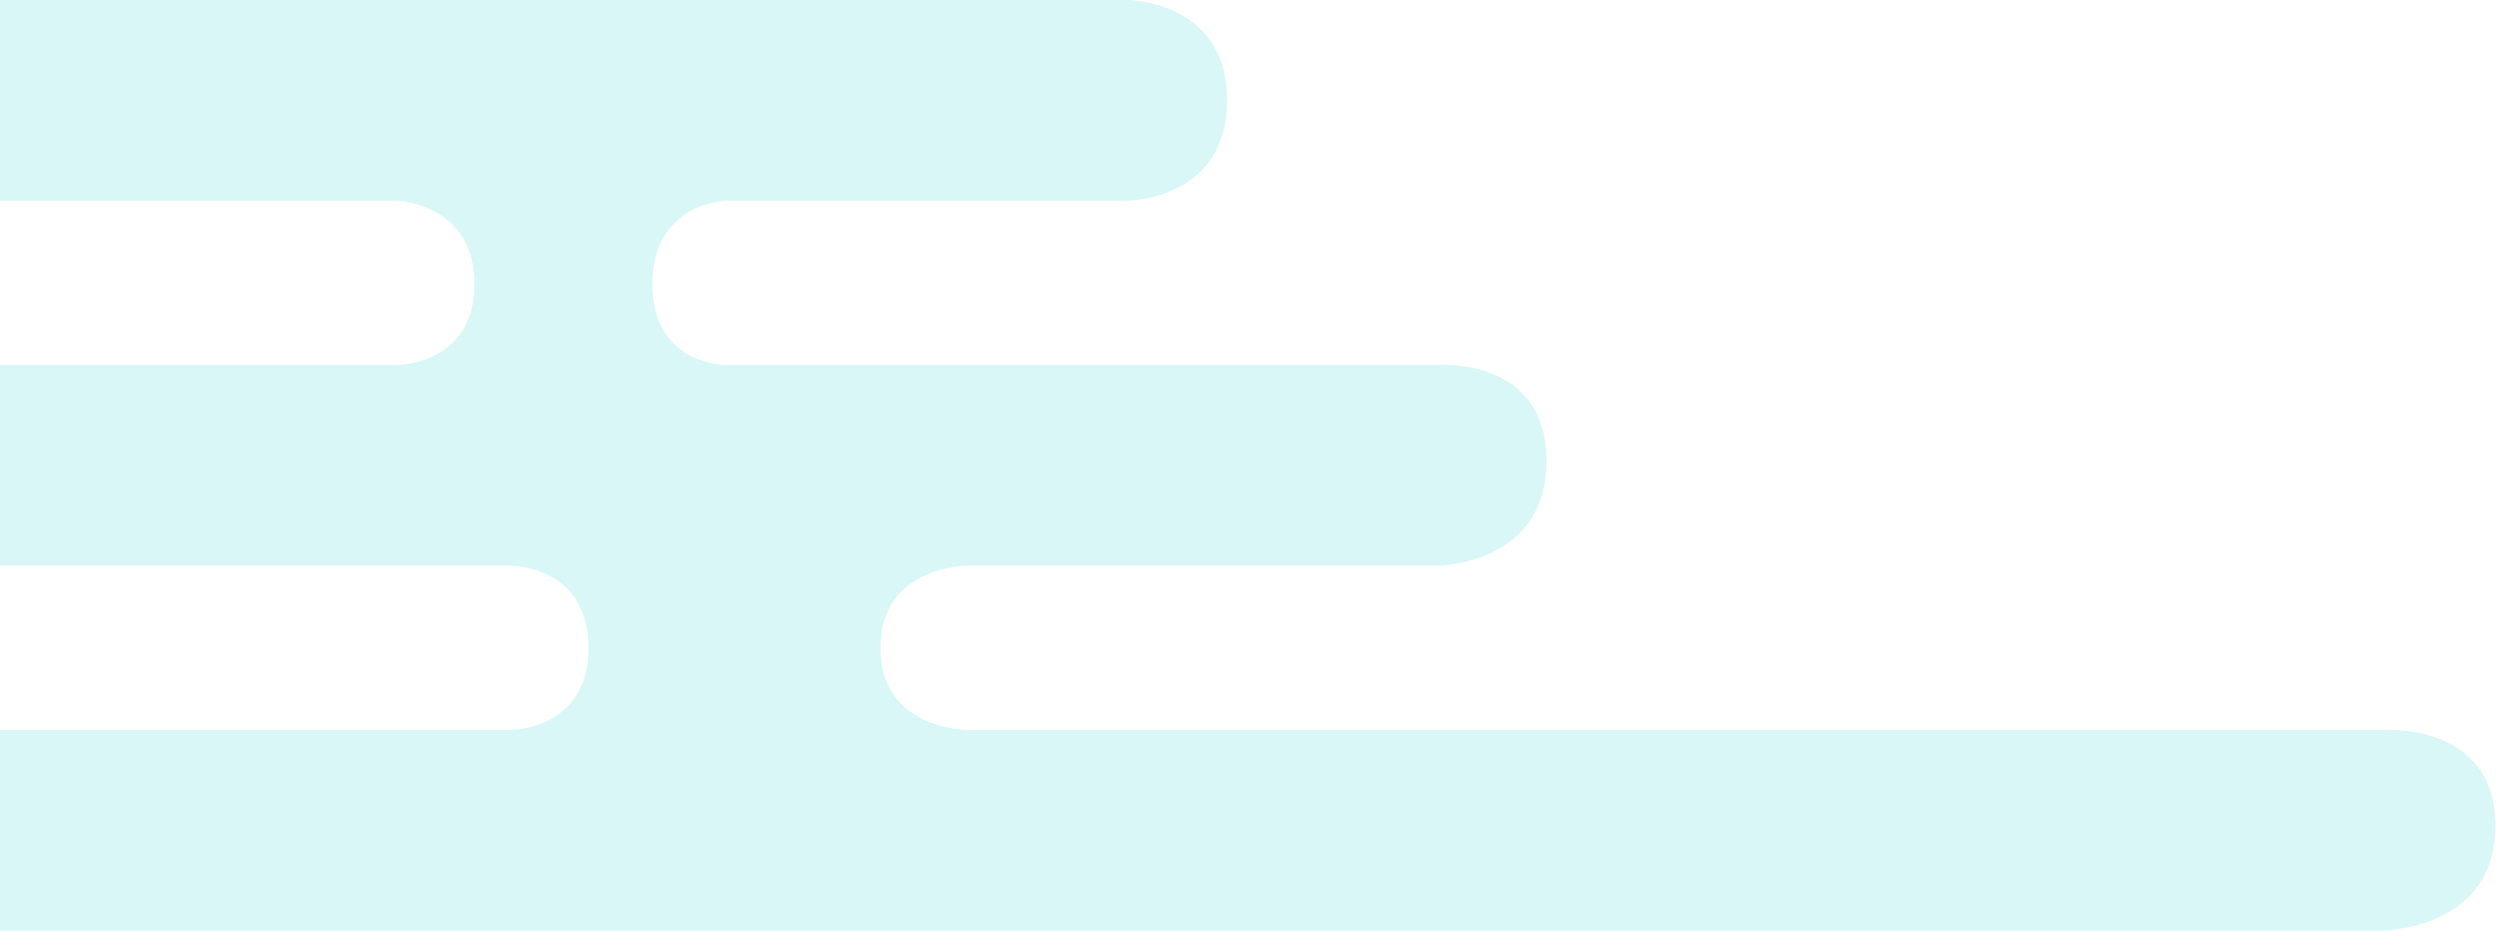 <svg width="274" height="102" viewBox="0 0 274 102" fill="none" xmlns="http://www.w3.org/2000/svg">
<path d="M0 22V0L123.5 0C123.5 0 134.5 -1.71661e-05 134.5 11C134.5 22 123.5 22 123.5 22H79.5C79.5 22 71.5 22.273 71.5 31.136C71.5 40 79.5 40 79.5 40L157.5 40C157.5 40 169.5 39 169.5 50.5C169.5 62 157.5 62 157.5 62H106C106 62 96.5 62 96.5 71C96.5 80 106 80 106 80L261 80C261 80 273.5 79 273.5 90.5C273.5 102 261 102 261 102L0 102V80H56C56 80 64.5 80 64.5 71C64.5 62 56 62 56 62H0V40H43.5C43.5 40 52 40 52 31.136C52 22.273 43.5 22 43.5 22L0 22Z" fill="#00C9CA" fill-opacity="0.15"/>
</svg>
